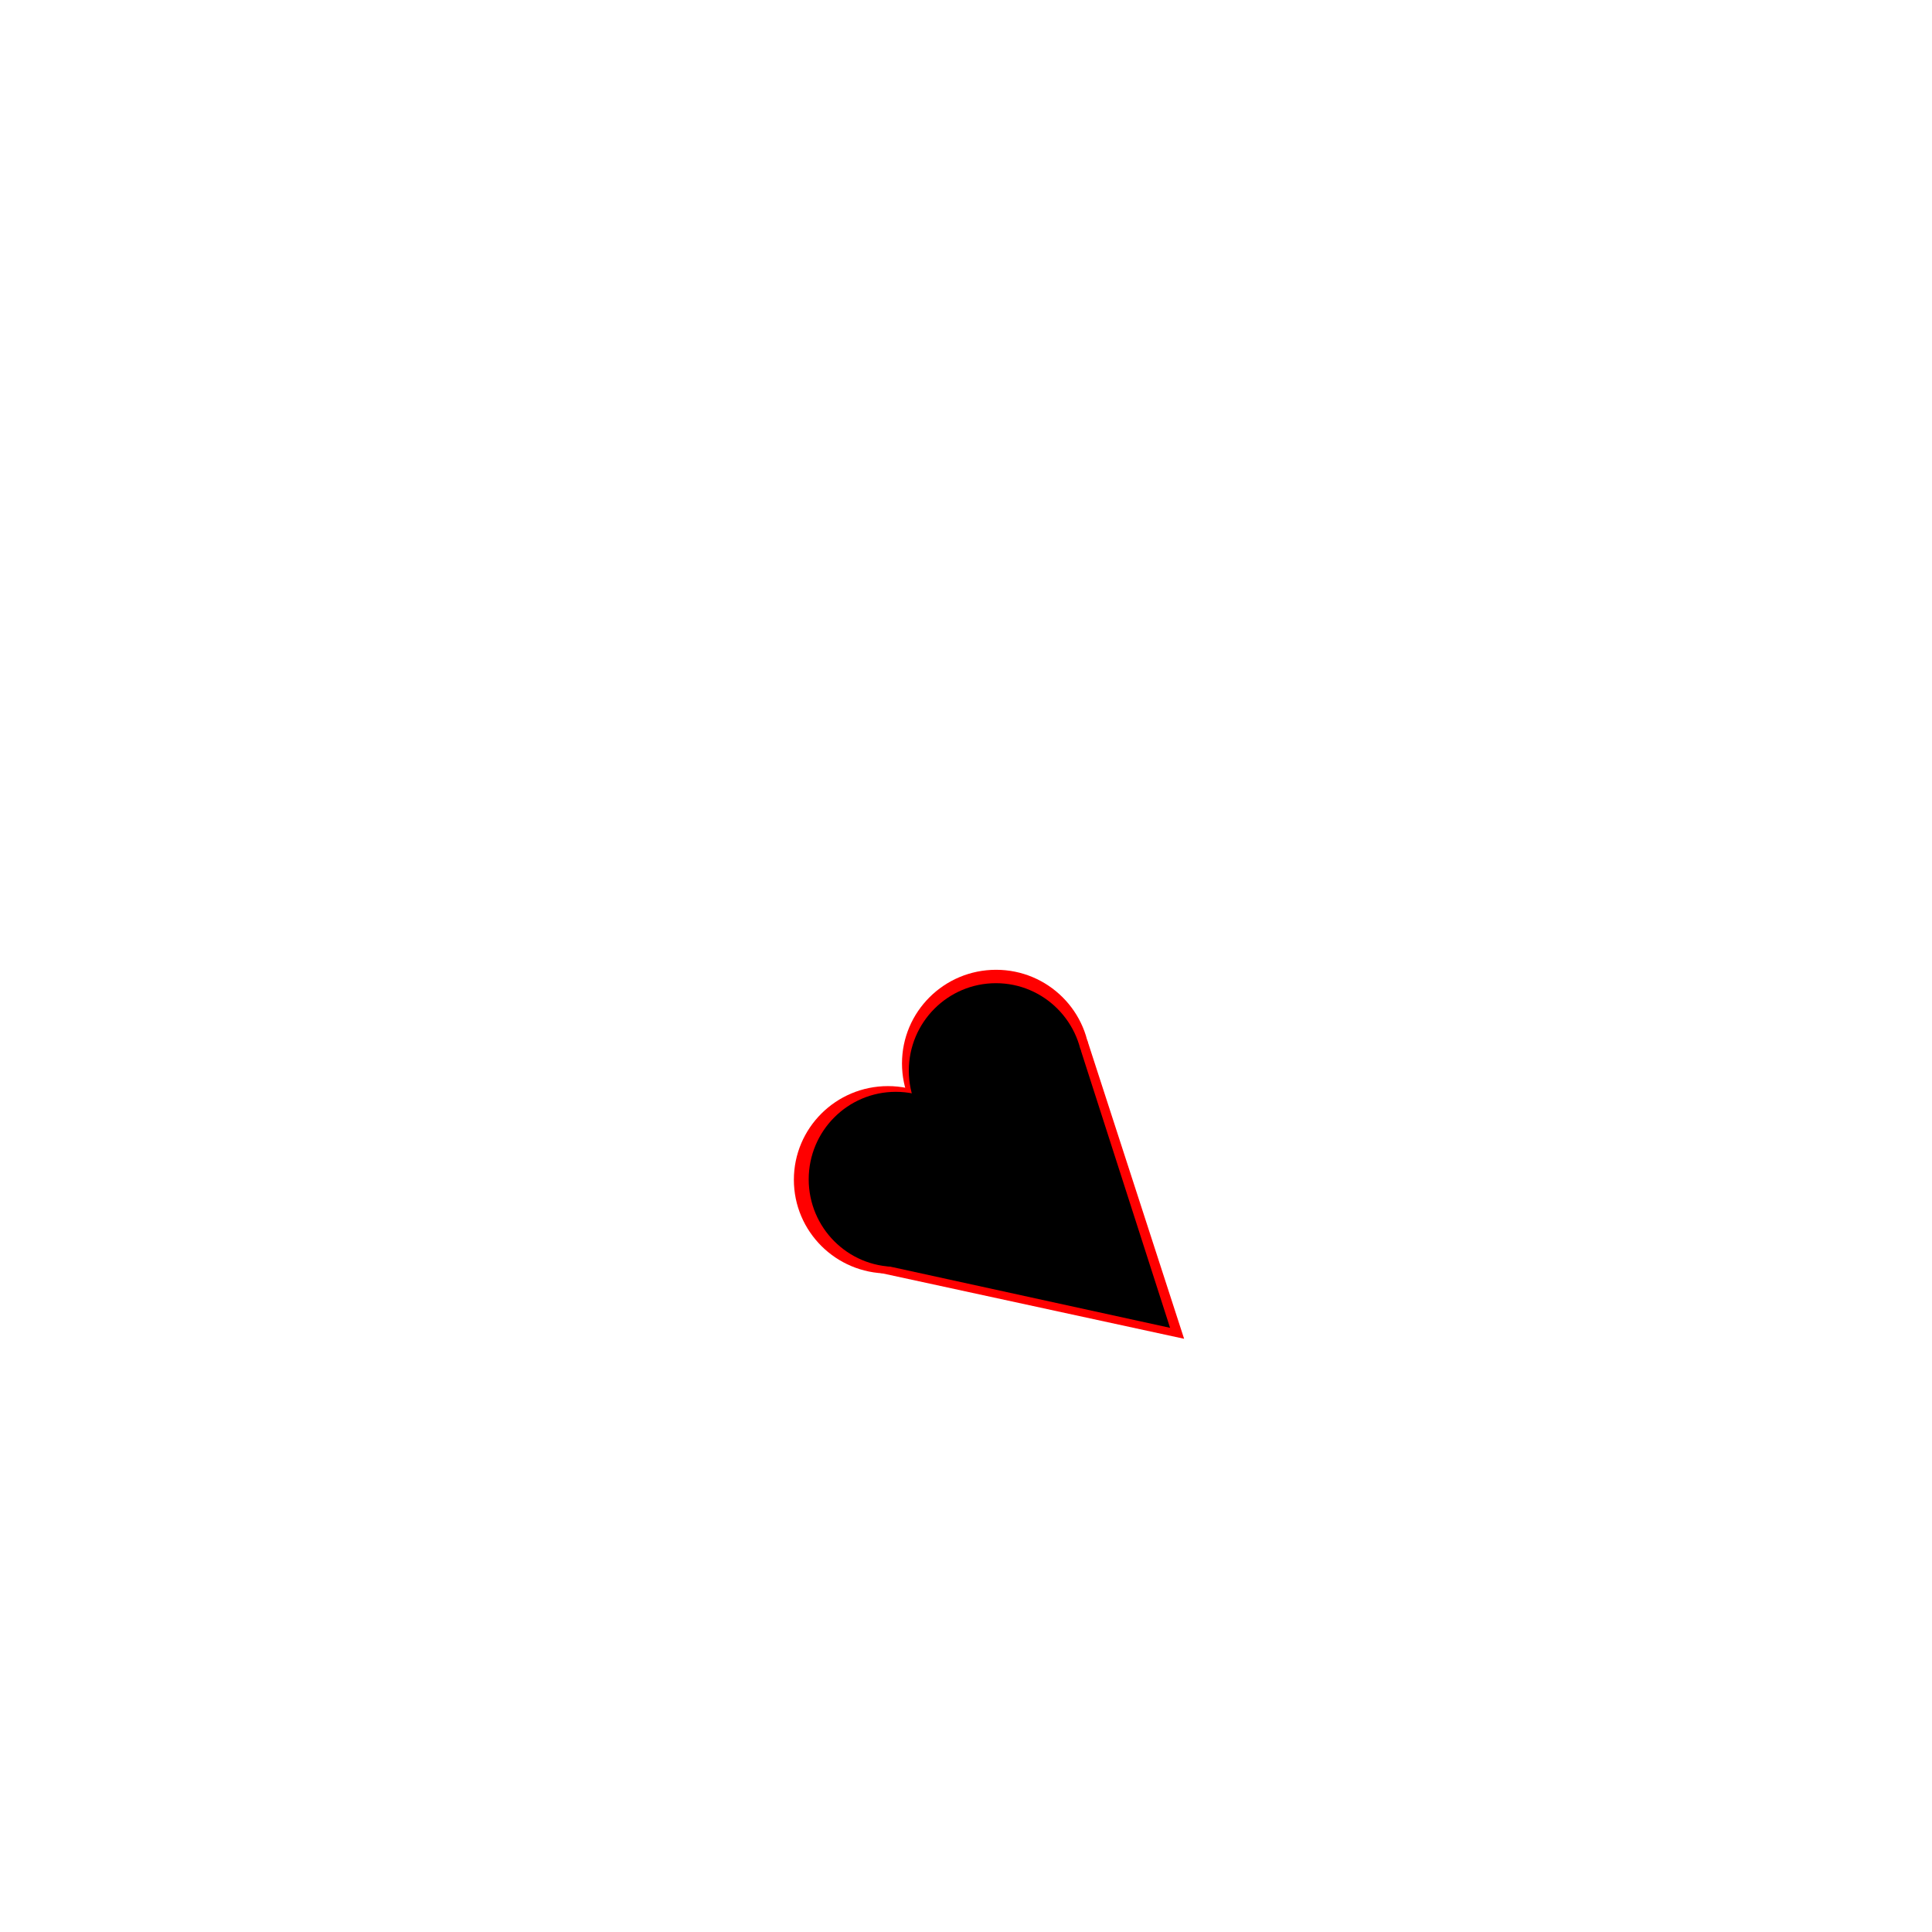 <?xml version="1.0" encoding="UTF-8" standalone="no"?>
<!-- Created with Inkscape (http://www.inkscape.org/) -->

<svg
   xmlns:dc="http://purl.org/dc/elements/1.1/"
   xmlns:cc="http://creativecommons.org/ns#"
   xmlns:rdf="http://www.w3.org/1999/02/22-rdf-syntax-ns#"
   xmlns:svg="http://www.w3.org/2000/svg"
   xmlns="http://www.w3.org/2000/svg"
   xmlns:sodipodi="http://sodipodi.sourceforge.net/DTD/sodipodi-0.dtd"
   xmlns:inkscape="http://www.inkscape.org/namespaces/inkscape"
   width="512"
   height="512"
   viewBox="0 0 453.543 0"
   id="svg4366"
   version="1.1"
   inkscape:version="0.91 r"
   sodipodi:docname="heart.svg">
  <defs
     id="defs4368" />
  <sodipodi:namedview
     id="base"
     pagecolor="#ffffff"
     bordercolor="#666666"
     borderopacity="1.0"
     inkscape:pageopacity="0.0"
     inkscape:pageshadow="2"
     inkscape:zoom="0.98994949"
     inkscape:cx="226.93566"
     inkscape:cy="266.76971"
     inkscape:document-units="px"
     inkscape:current-layer="layer1"
     showgrid="false"
     units="px"
     inkscape:window-width="1366"
     inkscape:window-height="716"
     inkscape:window-x="0"
     inkscape:window-y="0"
     inkscape:window-maximized="1" />
  <g
     inkscape:label="Layer 1"
     inkscape:groupmode="layer"
     id="layer1"
     transform="translate(0,-740.362)">
    <path
       sodipodi:type="star"
       style="fill:#cccccc;fill-opacity:0;stroke:none;stroke-width:2;stroke-linejoin:round;stroke-miterlimit:4;stroke-dasharray:none;stroke-opacity:1"
       id="path4376"
       sodipodi:sides="7"
       sodipodi:cx="61.619305"
       sodipodi:cy="791.73262"
       sodipodi:r1="304.1633"
       sodipodi:r2="108.10815"
       sodipodi:arg1="0.67007293"
       sodipodi:arg2="1.1188719"
       inkscape:flatsided="false"
       inkscape:rounded="0"
       inkscape:randomized="0"
       d="M 300.015,980.631 108.83,888.988 62.57,1095.894 15.018,889.281 -175.591,982.118 -43.703,816.118 -235.128,724.977 -23.113,724.593 -71.208,518.105 61.281,683.625 192.734,517.28 145.931,724.064 357.944,723.123 167.092,815.459 Z"
       inkscape:transform-center-x="0.21154189"
       inkscape:transform-center-y="14.854506" />
    <g
       id="g4951">
      <ellipse
         ry="121.218"
         rx="121.723"
         cy="1016.997"
         cx="125.764"
         id="path4930"
         style="fill:#ff0000;fill-opacity:1;stroke:none;stroke-width:2;stroke-linejoin:round;stroke-miterlimit:4;stroke-dasharray:none;stroke-opacity:1" />
      <ellipse
         ry="121.218"
         rx="121.723"
         cy="866.484"
         cx="265.67"
         id="path4930-6"
         style="fill:#ff0000;fill-opacity:1;stroke:none;stroke-width:2;stroke-linejoin:round;stroke-miterlimit:4;stroke-dasharray:none;stroke-opacity:1" />
      <path
         transform="matrix(1.099,0,0,1.049,-9.431,-27.409)"
         inkscape:transform-center-y="-34.604682"
         inkscape:transform-center-x="27.150931"
         d="M 471.741,1191.753 95.051,1106.189 357.497,822.748 Z"
         inkscape:randomized="0"
         inkscape:rounded="0"
         inkscape:flatsided="true"
         sodipodi:arg2="1.7941531"
         sodipodi:arg1="0.74695557"
         sodipodi:r2="111.51096"
         sodipodi:r1="223.02193"
         sodipodi:cy="1040.2301"
         sodipodi:cx="308.09653"
         sodipodi:sides="3"
         id="path4949"
         style="fill:#ff0000;fill-opacity:1;stroke:none;stroke-width:2;stroke-linejoin:round;stroke-miterlimit:4;stroke-dasharray:none;stroke-opacity:1"
         sodipodi:type="star" />
    </g>
    <g
       transform="matrix(0.926,0,0,0.934,19.492,66.522)"
       id="g4951-2"
       style="fill:#000000;fill-opacity:1">
      <ellipse
         ry="121.218"
         rx="121.723"
         cy="1016.997"
         cx="125.764"
         id="path4930-9"
         style="fill:#000000;fill-opacity:1;stroke:none;stroke-width:2;stroke-linejoin:round;stroke-miterlimit:4;stroke-dasharray:none;stroke-opacity:1" />
      <ellipse
         ry="121.218"
         rx="121.723"
         cy="866.484"
         cx="265.67"
         id="path4930-6-1"
         style="fill:#000000;fill-opacity:1;stroke:none;stroke-width:2;stroke-linejoin:round;stroke-miterlimit:4;stroke-dasharray:none;stroke-opacity:1" />
      <path
         transform="matrix(1.099,0,0,1.049,-9.431,-27.409)"
         inkscape:transform-center-y="-34.604682"
         inkscape:transform-center-x="27.150931"
         d="M 471.741,1191.753 95.051,1106.189 357.497,822.748 Z"
         inkscape:randomized="0"
         inkscape:rounded="0"
         inkscape:flatsided="true"
         sodipodi:arg2="1.7941531"
         sodipodi:arg1="0.74695557"
         sodipodi:r2="111.51096"
         sodipodi:r1="223.02193"
         sodipodi:cy="1040.2301"
         sodipodi:cx="308.09653"
         sodipodi:sides="3"
         id="path4949-2"
         style="fill:#000000;fill-opacity:1;stroke:none;stroke-width:2;stroke-linejoin:round;stroke-miterlimit:4;stroke-dasharray:none;stroke-opacity:1"
         sodipodi:type="star" />
    </g>
  </g>
</svg>

